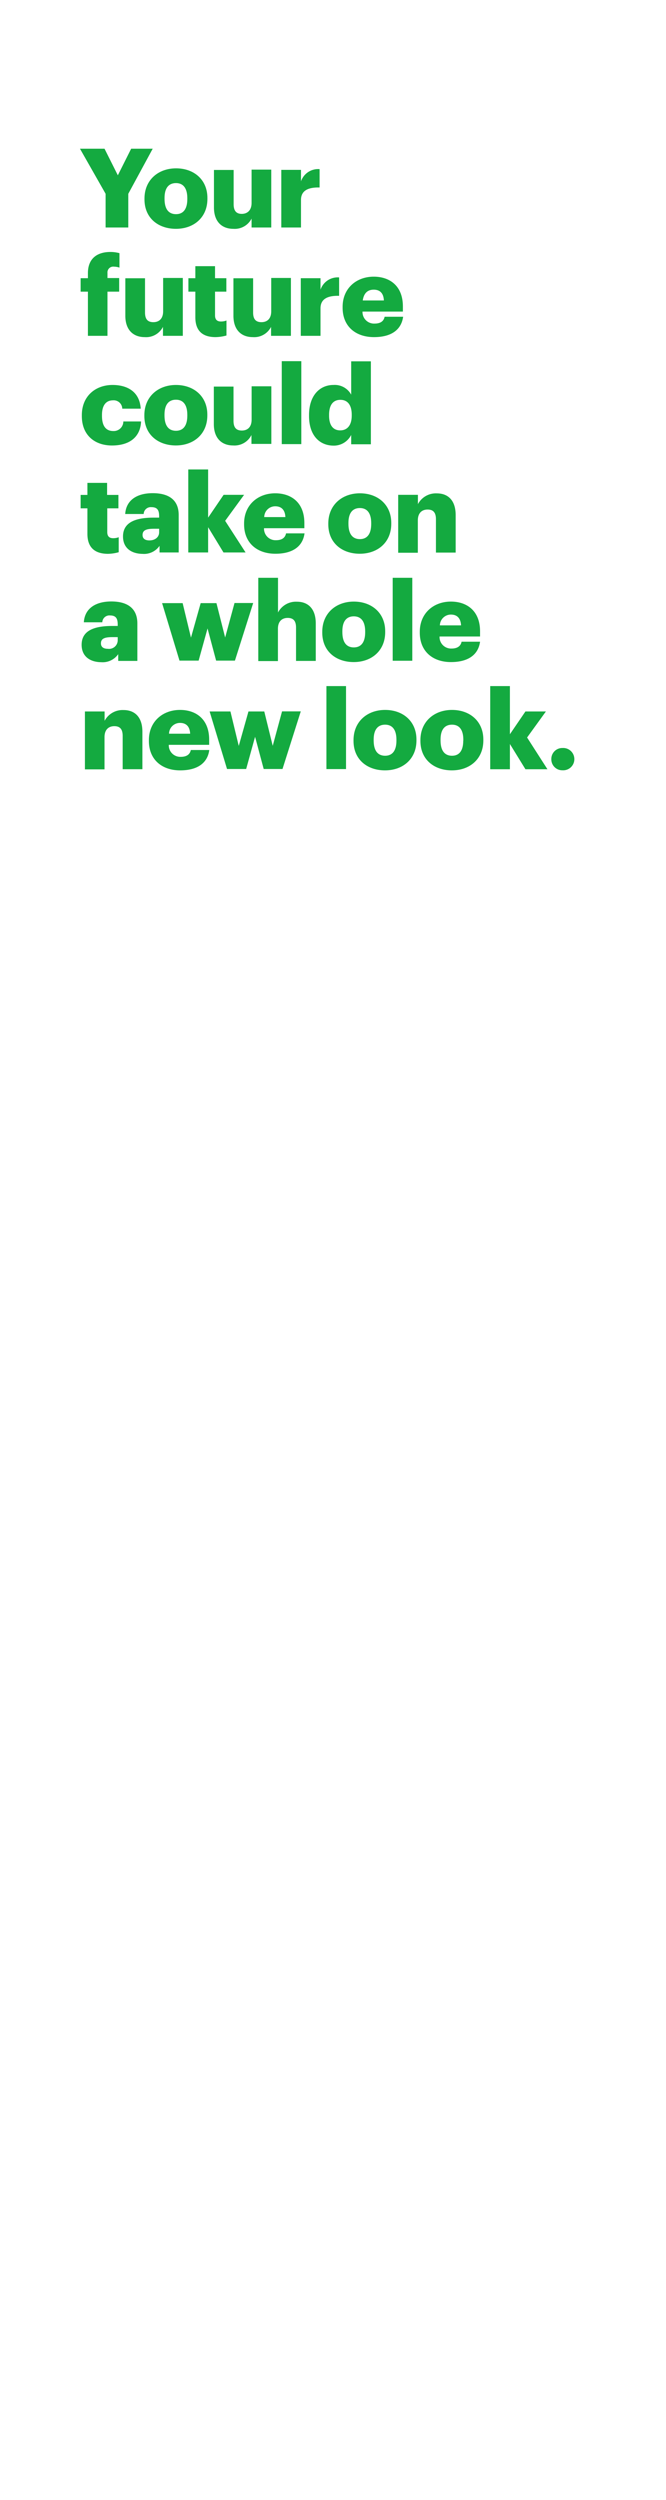 <svg xmlns="http://www.w3.org/2000/svg" viewBox="0 0 160 600"><title>H2</title><g id="Layer_2" data-name="Layer 2"><g id="rect"><rect width="160" height="600" fill="none"/></g><g id="Your_future_could_take_on_a_whole_new_look." data-name="Your future could take on  a whole new look."><path d="M25.37,46.51,19.21,35.69h5.9l3.2,6.38,3.2-6.38h5.18L30.82,46.51V54.6H25.37Z" fill="#14aa40"/><path d="M34.71,47.86v-.21c0-4.45,3.3-7.25,7.59-7.25s7.53,2.72,7.53,7.11v.22c0,4.49-3.3,7.19-7.56,7.19S34.71,52.33,34.71,47.86ZM45,47.78v-.21c0-2.33-.92-3.63-2.72-3.63s-2.75,1.25-2.75,3.57v.22c0,2.37.92,3.67,2.75,3.67S45,50.08,45,47.78Z" fill="#14aa40"/><path d="M51.4,49.79v-9h4.73V49c0,1.56.61,2.33,1.95,2.33s2.36-.85,2.36-2.62v-8h4.73V54.6H60.44V52.46a4.54,4.54,0,0,1-4.39,2.46C53.38,54.92,51.4,53.28,51.4,49.79Z" fill="#14aa40"/><path d="M67.58,40.77h4.73v2.75a4.36,4.36,0,0,1,4.47-2.93V45c-2.88-.08-4.47.82-4.47,3V54.6H67.58Z" fill="#14aa40"/><path d="M21.12,70H19.37V66.77h1.75V65.55c0-3.44,2.14-5.08,5.42-5.08a8.3,8.3,0,0,1,2.16.29v3.47A4.14,4.14,0,0,0,27.41,64a1.39,1.39,0,0,0-1.59,1.51v1.22h2.81V70H25.82V80.6h-4.7Z" fill="#14aa40"/><path d="M30.11,75.78v-9h4.73V75c0,1.56.61,2.32,2,2.32s2.35-.84,2.35-2.61v-8h4.73V80.6H39.15V78.45a4.54,4.54,0,0,1-4.39,2.46C32.09,80.91,30.11,79.27,30.11,75.78Z" fill="#14aa40"/><path d="M46.93,76.15V70H45.26V66.77h1.67V63.88h4.73v2.89h2.72V70H51.66V75.7c0,1,.5,1.46,1.4,1.46a3.57,3.57,0,0,0,1.35-.24v3.6a10.39,10.39,0,0,1-2.62.39C48.67,80.91,46.93,79.41,46.93,76.15Z" fill="#14aa40"/><path d="M56.08,75.78v-9h4.73V75c0,1.56.61,2.32,2,2.32s2.35-.84,2.35-2.61v-8h4.73V80.6H65.12V78.45a4.54,4.54,0,0,1-4.39,2.46C58.06,80.91,56.08,79.27,56.08,75.78Z" fill="#14aa40"/><path d="M72.26,66.77H77v2.75a4.36,4.36,0,0,1,4.47-2.94V71c-2.88-.08-4.47.82-4.47,3V80.6H72.26Z" fill="#14aa40"/><path d="M82.31,73.85v-.21c0-4.44,3.3-7.24,7.48-7.24,3.78,0,7,2.16,7,7.14v1.24H87.09A2.77,2.77,0,0,0,90,77.66c1.56,0,2.22-.71,2.4-1.64h4.45c-.43,3.12-2.83,4.89-7,4.89C85.48,80.91,82.31,78.37,82.31,73.85Zm9.91-1.74c-.07-1.67-.89-2.59-2.43-2.59s-2.4.92-2.64,2.59Z" fill="#14aa40"/><path d="M19.66,99.85v-.21c0-4.6,3.31-7.25,7.38-7.25,3.38,0,6.5,1.48,6.77,5.69H29.37a2.05,2.05,0,0,0-2.23-2c-1.66,0-2.64,1.19-2.64,3.51v.21c0,2.41.93,3.65,2.72,3.65a2.3,2.3,0,0,0,2.41-2.3h4.26c-.13,3.49-2.49,5.77-7,5.77C22.81,106.91,19.66,104.5,19.66,99.85Z" fill="#14aa40"/><path d="M34.68,99.85v-.21c0-4.45,3.31-7.25,7.59-7.25s7.54,2.72,7.54,7.11v.22c0,4.49-3.31,7.19-7.56,7.19S34.68,104.32,34.68,99.85ZM45,99.77v-.21c0-2.33-.93-3.63-2.73-3.63s-2.75,1.25-2.75,3.57v.22c0,2.38.93,3.67,2.75,3.67S45,102.07,45,99.77Z" fill="#14aa40"/><path d="M51.37,101.78v-9H56.1V101c0,1.56.61,2.33,2,2.33s2.35-.85,2.35-2.62v-8h4.74v13.83H60.41v-2.14A4.54,4.54,0,0,1,56,106.91C53.35,106.91,51.37,105.27,51.37,101.78Z" fill="#14aa40"/><path d="M67.69,86.68h4.7v19.91h-4.7Z" fill="#14aa40"/><path d="M74.24,99.82v-.21c0-4.71,2.59-7.22,5.87-7.22a4.49,4.49,0,0,1,4.26,2.33v-8H89.1v19.91H84.37v-2.25a4.66,4.66,0,0,1-4.31,2.57C76.86,106.91,74.24,104.61,74.24,99.82Zm10.26-.08v-.21c0-2.33-1-3.57-2.72-3.57s-2.72,1.19-2.72,3.6v.21c0,2.33,1,3.52,2.67,3.52S84.5,102.1,84.5,99.74Z" fill="#14aa40"/><path d="M21,128.14V122H19.37v-3.22H21v-2.89h4.73v2.89h2.72V122H25.77v5.71c0,1,.5,1.46,1.4,1.46a3.57,3.57,0,0,0,1.35-.24v3.6a10,10,0,0,1-2.62.39C22.78,132.9,21,131.4,21,128.14Z" fill="#14aa40"/><path d="M29.55,128.75c0-3.25,2.75-4.52,7.35-4.52h1.33v-.32c0-1.32-.32-2.19-1.83-2.19a1.7,1.7,0,0,0-1.88,1.64H30.08c.21-3.33,2.83-5,6.61-5s6.24,1.56,6.24,5.23v9h-4.6V131a4.53,4.53,0,0,1-4.1,1.93C31.75,132.9,29.55,131.69,29.55,128.75Zm8.68-1v-.85H37c-1.9,0-2.75.37-2.75,1.51,0,.79.53,1.29,1.64,1.29C37.22,129.7,38.23,128.94,38.23,127.75Z" fill="#14aa40"/><path d="M45.23,112.67H50v11.56l3.72-5.47h4.92L54.09,125,59,132.59H53.69L50,126.53v6.06H45.23Z" fill="#14aa40"/><path d="M58.64,125.84v-.21c0-4.44,3.31-7.24,7.48-7.24,3.79,0,7,2.16,7,7.14v1.24H63.43a2.76,2.76,0,0,0,2.88,2.88c1.56,0,2.22-.71,2.41-1.64h4.44c-.42,3.12-2.83,4.89-7,4.89C61.81,132.9,58.64,130.36,58.64,125.84Zm9.92-1.74c-.08-1.67-.9-2.59-2.44-2.59a2.63,2.63,0,0,0-2.64,2.59Z" fill="#14aa40"/><path d="M78.87,125.84v-.21c0-4.44,3.31-7.24,7.59-7.24S94,121.11,94,125.5v.21c0,4.5-3.31,7.19-7.57,7.19S78.87,130.31,78.87,125.84Zm10.31-.08v-.21c0-2.32-.92-3.62-2.72-3.62s-2.75,1.24-2.75,3.57v.21c0,2.38.93,3.68,2.75,3.68S89.18,128.06,89.18,125.76Z" fill="#14aa40"/><path d="M95.66,118.76h4.74V121a4.87,4.87,0,0,1,4.55-2.59c2.67,0,4.52,1.66,4.52,5.21v9h-4.74v-8c0-1.56-.61-2.33-2-2.33s-2.35.85-2.35,2.62v7.75H95.66Z" fill="#14aa40"/><path d="M19.61,154.75c0-3.26,2.75-4.52,7.35-4.52h1.32v-.32c0-1.32-.32-2.2-1.82-2.2a1.7,1.7,0,0,0-1.88,1.64H20.14c.21-3.33,2.83-5,6.61-5S33,145.94,33,149.62v9h-4.6V157a4.56,4.56,0,0,1-4.1,1.93C21.8,158.9,19.61,157.68,19.61,154.75Zm8.67-1v-.84H27c-1.91,0-2.75.37-2.75,1.5,0,.8.53,1.3,1.64,1.3A2.08,2.08,0,0,0,28.28,153.74Z" fill="#14aa40"/><path d="M38.94,144.75h4.94l2,8.28,2.33-8.28H52L54.09,153l2.25-8.28h4.49l-4.39,13.83H51.92l-2.06-7.72-2.14,7.72h-4.6Z" fill="#14aa40"/><path d="M62.05,138.67h4.74V147a4.86,4.86,0,0,1,4.54-2.59c2.67,0,4.53,1.67,4.53,5.21v9H71.12v-8c0-1.56-.61-2.32-2-2.32s-2.35.84-2.35,2.61v7.75H62.05Z" fill="#14aa40"/><path d="M77.42,151.84v-.21c0-4.45,3.3-7.25,7.58-7.25s7.54,2.72,7.54,7.11v.22c0,4.49-3.3,7.19-7.56,7.19S77.42,156.31,77.42,151.84Zm10.31-.08v-.21c0-2.33-.93-3.63-2.73-3.63s-2.75,1.25-2.75,3.57v.22c0,2.38.93,3.67,2.75,3.67S87.73,154.06,87.73,151.76Z" fill="#14aa40"/><path d="M94.34,138.67h4.71v19.91H94.34Z" fill="#14aa40"/><path d="M100.85,151.84v-.21c0-4.45,3.3-7.25,7.48-7.25,3.78,0,7,2.17,7,7.14v1.24h-9.73a2.76,2.76,0,0,0,2.88,2.89c1.56,0,2.23-.72,2.41-1.64h4.44c-.42,3.12-2.83,4.89-7,4.89C104,158.9,100.85,156.36,100.85,151.84Zm9.91-1.75c-.08-1.66-.9-2.59-2.43-2.59a2.64,2.64,0,0,0-2.65,2.59Z" fill="#14aa40"/><path d="M20.4,170.75h4.73V173a4.89,4.89,0,0,1,4.55-2.59c2.67,0,4.53,1.66,4.53,5.2v9H29.47v-8c0-1.56-.61-2.33-2-2.33s-2.36.85-2.36,2.62v7.75H20.4Z" fill="#14aa40"/><path d="M35.77,177.83v-.21c0-4.44,3.3-7.24,7.48-7.24,3.78,0,7,2.16,7,7.14v1.24H40.55a2.76,2.76,0,0,0,2.88,2.88c1.56,0,2.23-.71,2.41-1.64h4.44c-.42,3.12-2.83,4.89-7,4.89C38.94,184.89,35.77,182.35,35.77,177.83Zm9.91-1.74c-.08-1.67-.9-2.59-2.43-2.59a2.62,2.62,0,0,0-2.64,2.59Z" fill="#14aa40"/><path d="M50.36,170.75h5l2,8.27,2.33-8.27h3.8L65.52,179l2.24-8.27h4.5l-4.39,13.83H63.35l-2.07-7.73-2.14,7.73h-4.6Z" fill="#14aa40"/><path d="M78.42,164.66h4.71v19.92H78.42Z" fill="#14aa40"/><path d="M84.93,177.83v-.21c0-4.44,3.3-7.24,7.59-7.24s7.53,2.72,7.53,7.11v.21c0,4.5-3.3,7.19-7.56,7.19S84.93,182.3,84.93,177.83Zm10.31-.08v-.21c0-2.33-.93-3.62-2.72-3.62s-2.75,1.24-2.75,3.57v.21c0,2.38.92,3.68,2.75,3.68S95.24,180.05,95.24,177.75Z" fill="#14aa40"/><path d="M101,177.83v-.21c0-4.44,3.3-7.24,7.59-7.24s7.53,2.72,7.53,7.11v.21c0,4.5-3.3,7.19-7.56,7.19S101,182.3,101,177.83Zm10.31-.08v-.21c0-2.33-.92-3.62-2.72-3.62s-2.75,1.24-2.75,3.57v.21c0,2.38.92,3.68,2.75,3.68S111.29,180.05,111.29,177.75Z" fill="#14aa40"/><path d="M117.77,164.66h4.73v11.56l3.73-5.47h4.92L126.63,177l4.89,7.62h-5.29l-3.73-6.06v6.06h-4.73Z" fill="#14aa40"/><path d="M132.45,182.2a2.63,2.63,0,0,1,2.69-2.68,2.68,2.68,0,1,1,0,5.35A2.63,2.63,0,0,1,132.45,182.2Z" fill="#14aa40"/></g></g></svg>